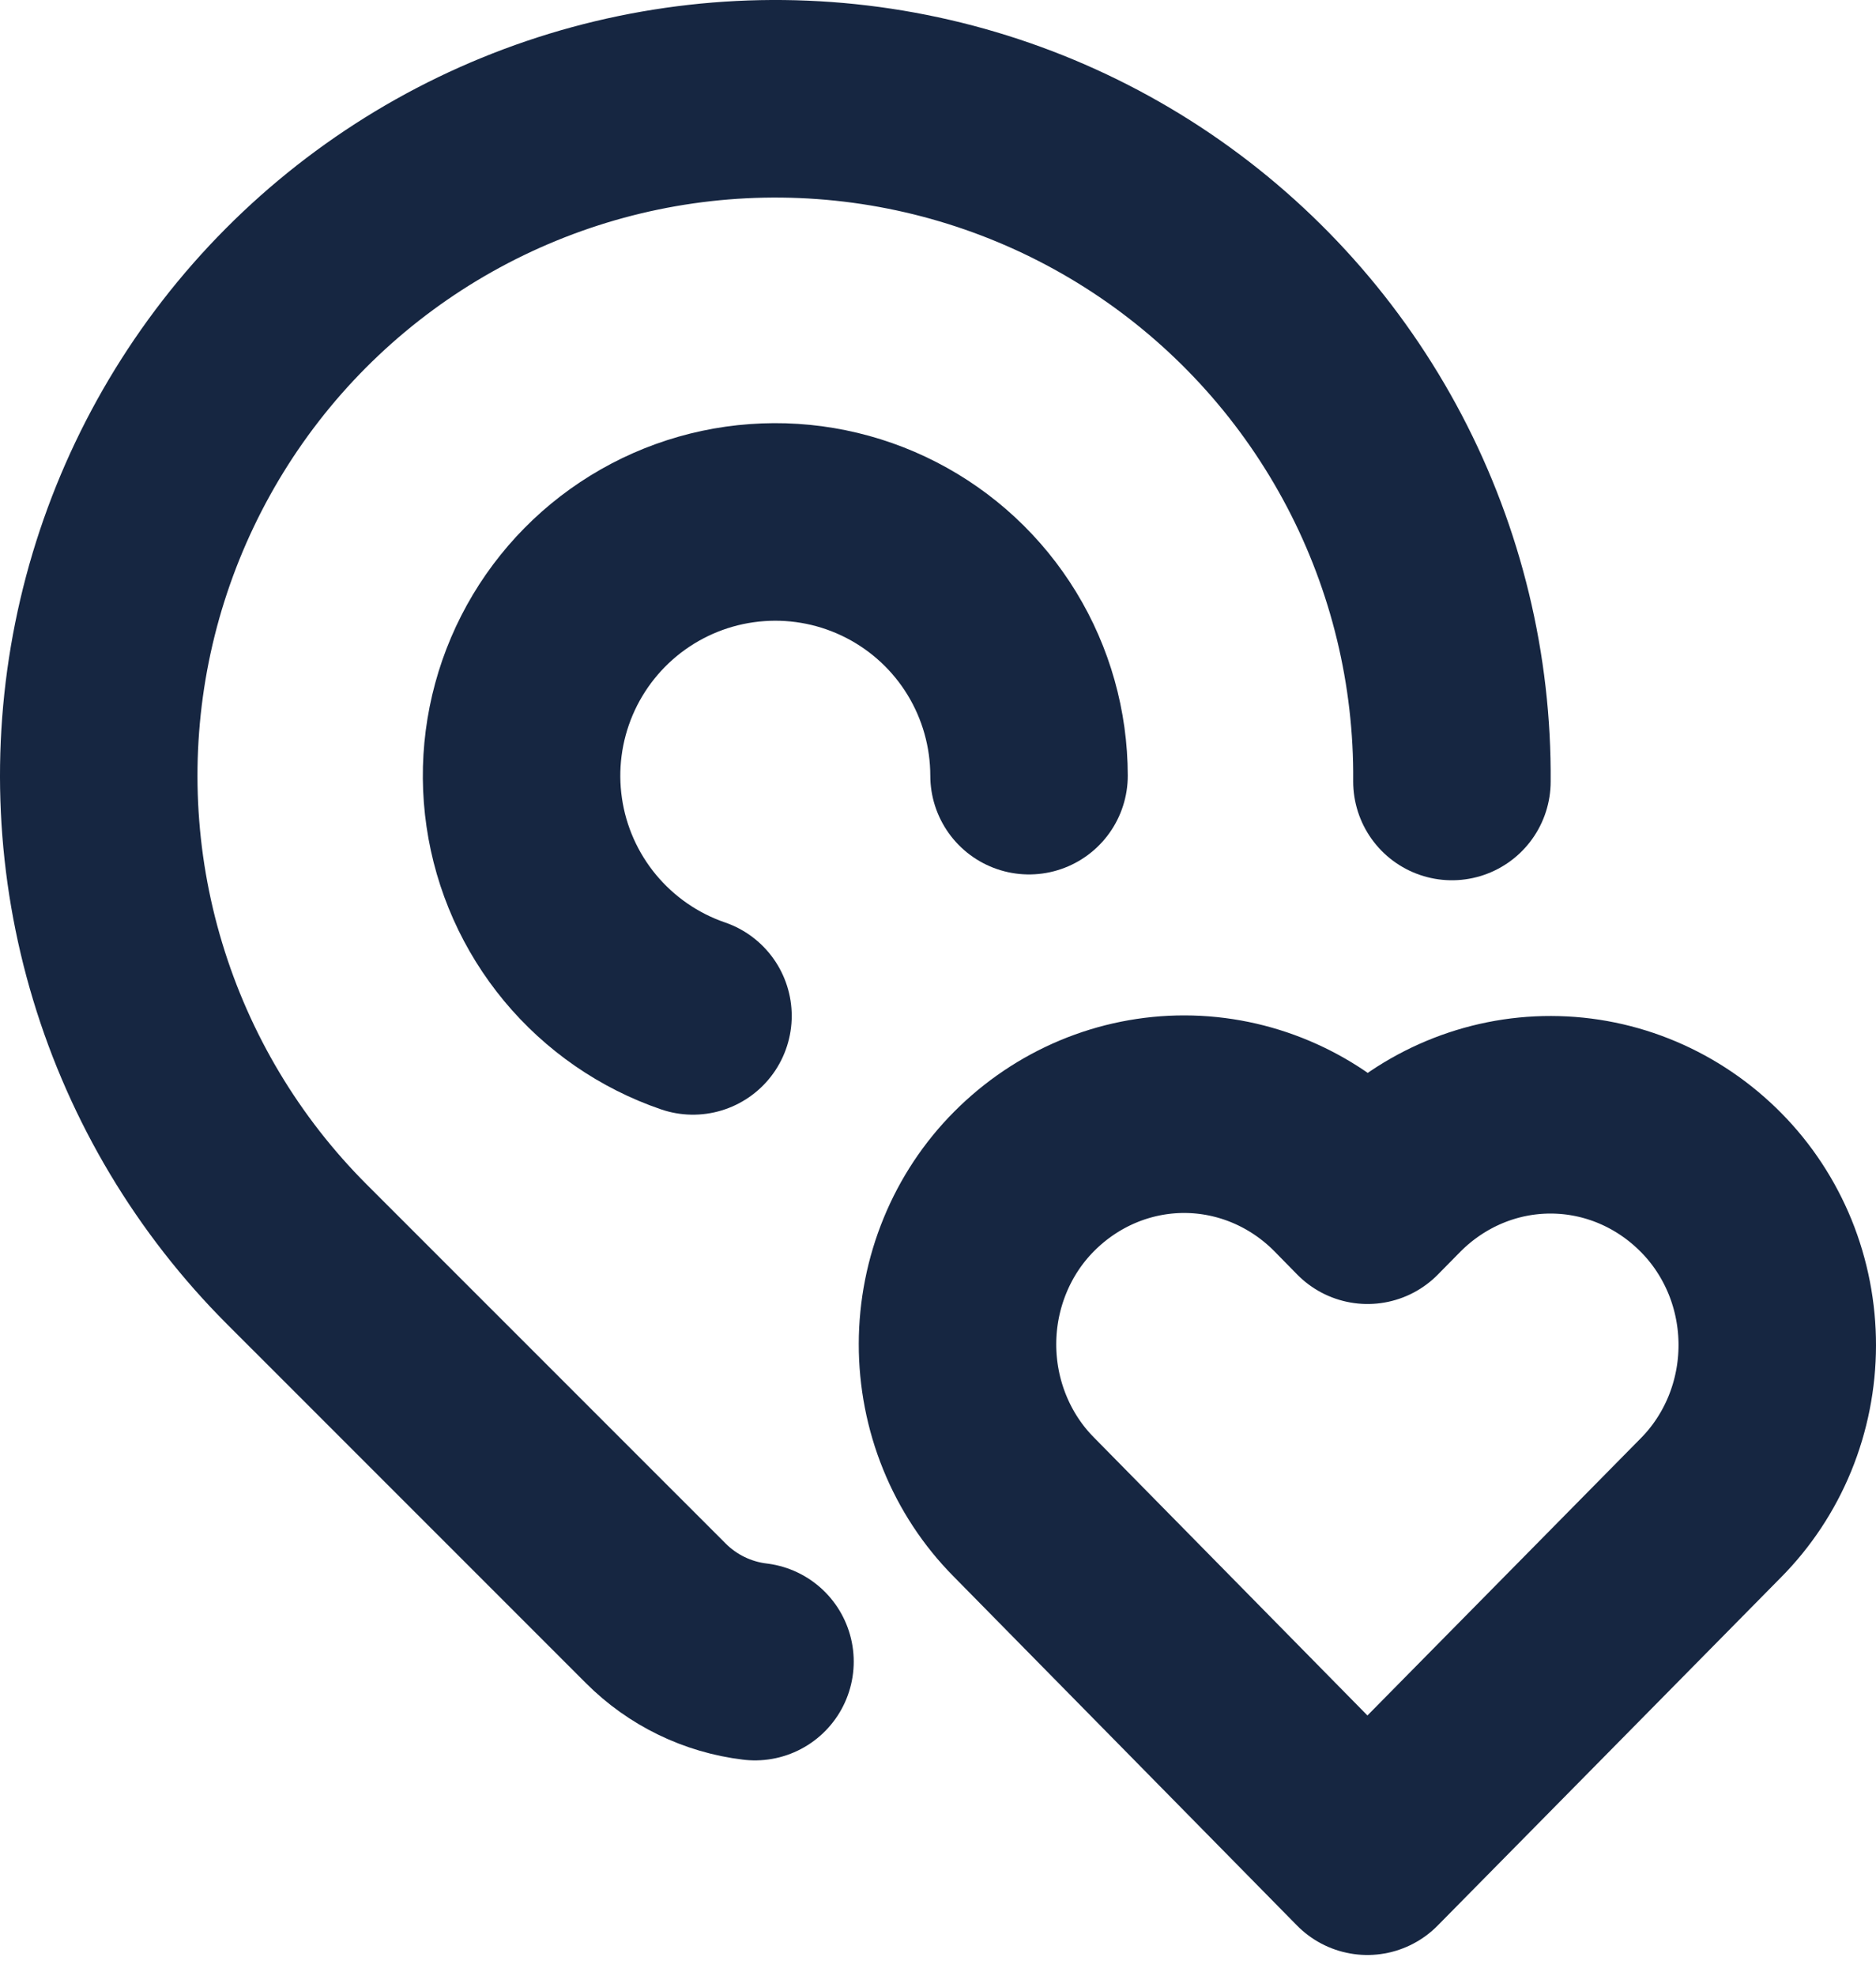 <svg width="38" height="40" viewBox="0 0 38 40" fill="none" xmlns="http://www.w3.org/2000/svg">
<path d="M20.844 15.704C20.843 14.76 20.583 13.834 20.091 13.028C19.599 12.222 18.895 11.568 18.055 11.136C17.215 10.704 16.273 10.512 15.331 10.581C14.389 10.649 13.485 10.976 12.716 11.525C11.948 12.074 11.346 12.824 10.976 13.692C10.606 14.561 10.482 15.515 10.619 16.449C10.755 17.384 11.147 18.262 11.75 18.989C12.353 19.715 13.144 20.262 14.037 20.568" stroke="#162641" stroke-width="4" stroke-linecap="round" stroke-linejoin="round"/>
<path d="M15.293 33.641C14.533 33.55 13.825 33.206 13.284 32.664L6.013 25.395C4.416 23.798 3.239 21.831 2.586 19.669C1.932 17.506 1.824 15.216 2.269 13.002C2.715 10.788 3.701 8.718 5.139 6.976C6.578 5.235 8.425 3.876 10.515 3.021C12.606 2.165 14.875 1.84 17.122 2.073C19.369 2.307 21.523 3.092 23.393 4.359C25.262 5.626 26.79 7.335 27.84 9.335C28.89 11.335 29.429 13.564 29.41 15.822" stroke="#162641" stroke-width="4" stroke-linecap="round" stroke-linejoin="round"/>
<path d="M27.697 37.581L34.65 30.533C35.076 30.105 35.415 29.593 35.647 29.028C35.879 28.462 35.999 27.854 36 27.24C36.001 26.625 35.883 26.017 35.653 25.45C35.422 24.884 35.085 24.371 34.66 23.942C33.793 23.064 32.629 22.572 31.416 22.57C30.203 22.567 29.037 23.055 28.166 23.929L27.701 24.401L27.238 23.929C26.371 23.052 25.207 22.561 23.995 22.558C22.782 22.556 21.617 23.043 20.747 23.916C20.32 24.344 19.981 24.855 19.749 25.421C19.517 25.986 19.396 26.594 19.395 27.209C19.394 27.823 19.512 28.432 19.742 28.998C19.972 29.565 20.309 30.078 20.734 30.507L27.697 37.581Z" stroke="#162641" stroke-width="4" stroke-linecap="round" stroke-linejoin="round"/>
</svg>
